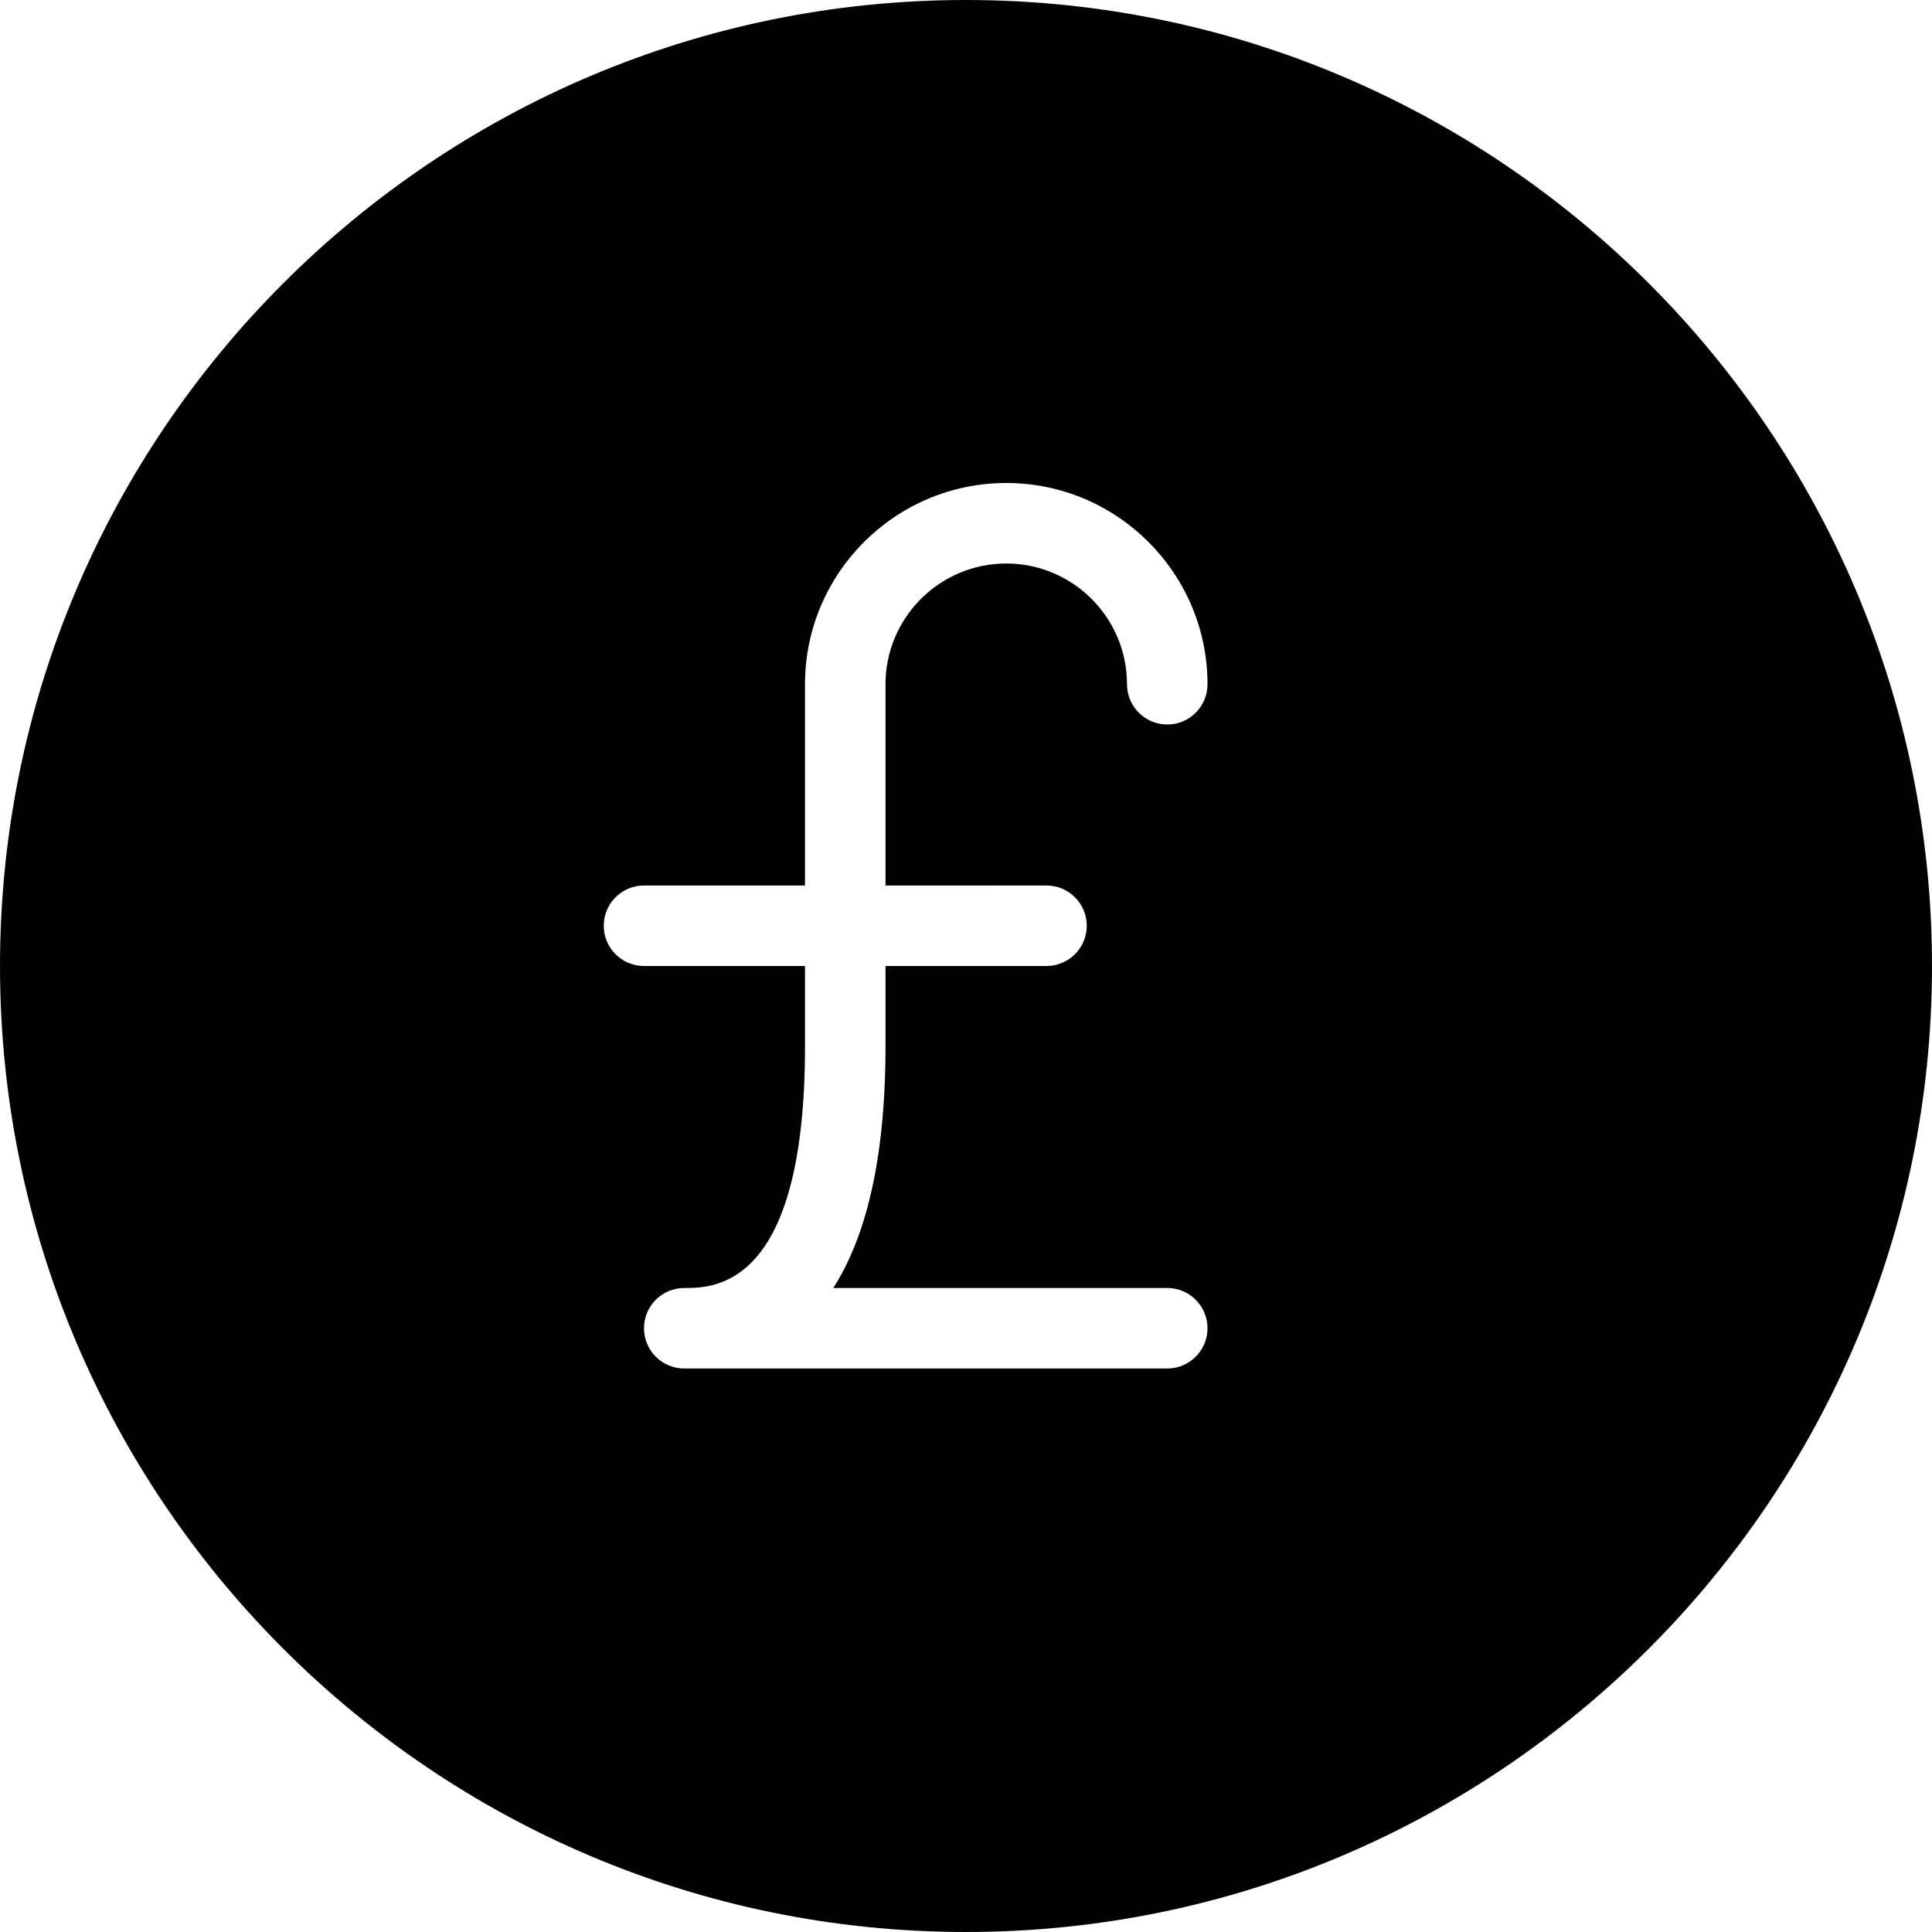 <?xml version="1.0" encoding="utf-8"?>
<!-- Generator: Adobe Illustrator 17.0.0, SVG Export Plug-In . SVG Version: 6.00 Build 0)  -->
<!DOCTYPE svg PUBLIC "-//W3C//DTD SVG 1.1//EN" "http://www.w3.org/Graphics/SVG/1.1/DTD/svg11.dtd">
<svg version="1.1" id="Layer_2" xmlns="http://www.w3.org/2000/svg" xmlns:xlink="http://www.w3.org/1999/xlink" x="0px" y="0px"
	 width="48px" height="48px" viewBox="0 0 48 48" enable-background="new 0 0 48 48" xml:space="preserve">
<path fill="#010101" d="M24,0C10.767,0,0,10.767,0,24c0,13.233,10.767,24,24,24c13.233,0,24-10.767,24-24C48,10.767,37.233,0,24,0z
	 M26,22c0.553,0,1,0.448,1,1c0,0.552-0.447,1-1,1h-4v2c0,2.893-0.521,4.786-1.297,6H29c0.553,0,1,0.448,1,1c0,0.552-0.447,1-1,1H17
	c-0.553,0-1-0.448-1-1c0-0.552,0.447-1,1-1c0.742,0,3,0,3-6v-2h-4c-0.553,0-1-0.448-1-1c0-0.552,0.447-1,1-1h4v-5
	c0-2.757,2.243-5,5-5c2.757,0,5,2.243,5,5c0,0.552-0.447,1-1,1c-0.553,0-1-0.448-1-1c0-1.654-1.346-3-3-3c-1.654,0-3,1.346-3,3v5H26
	z"/>
</svg>

